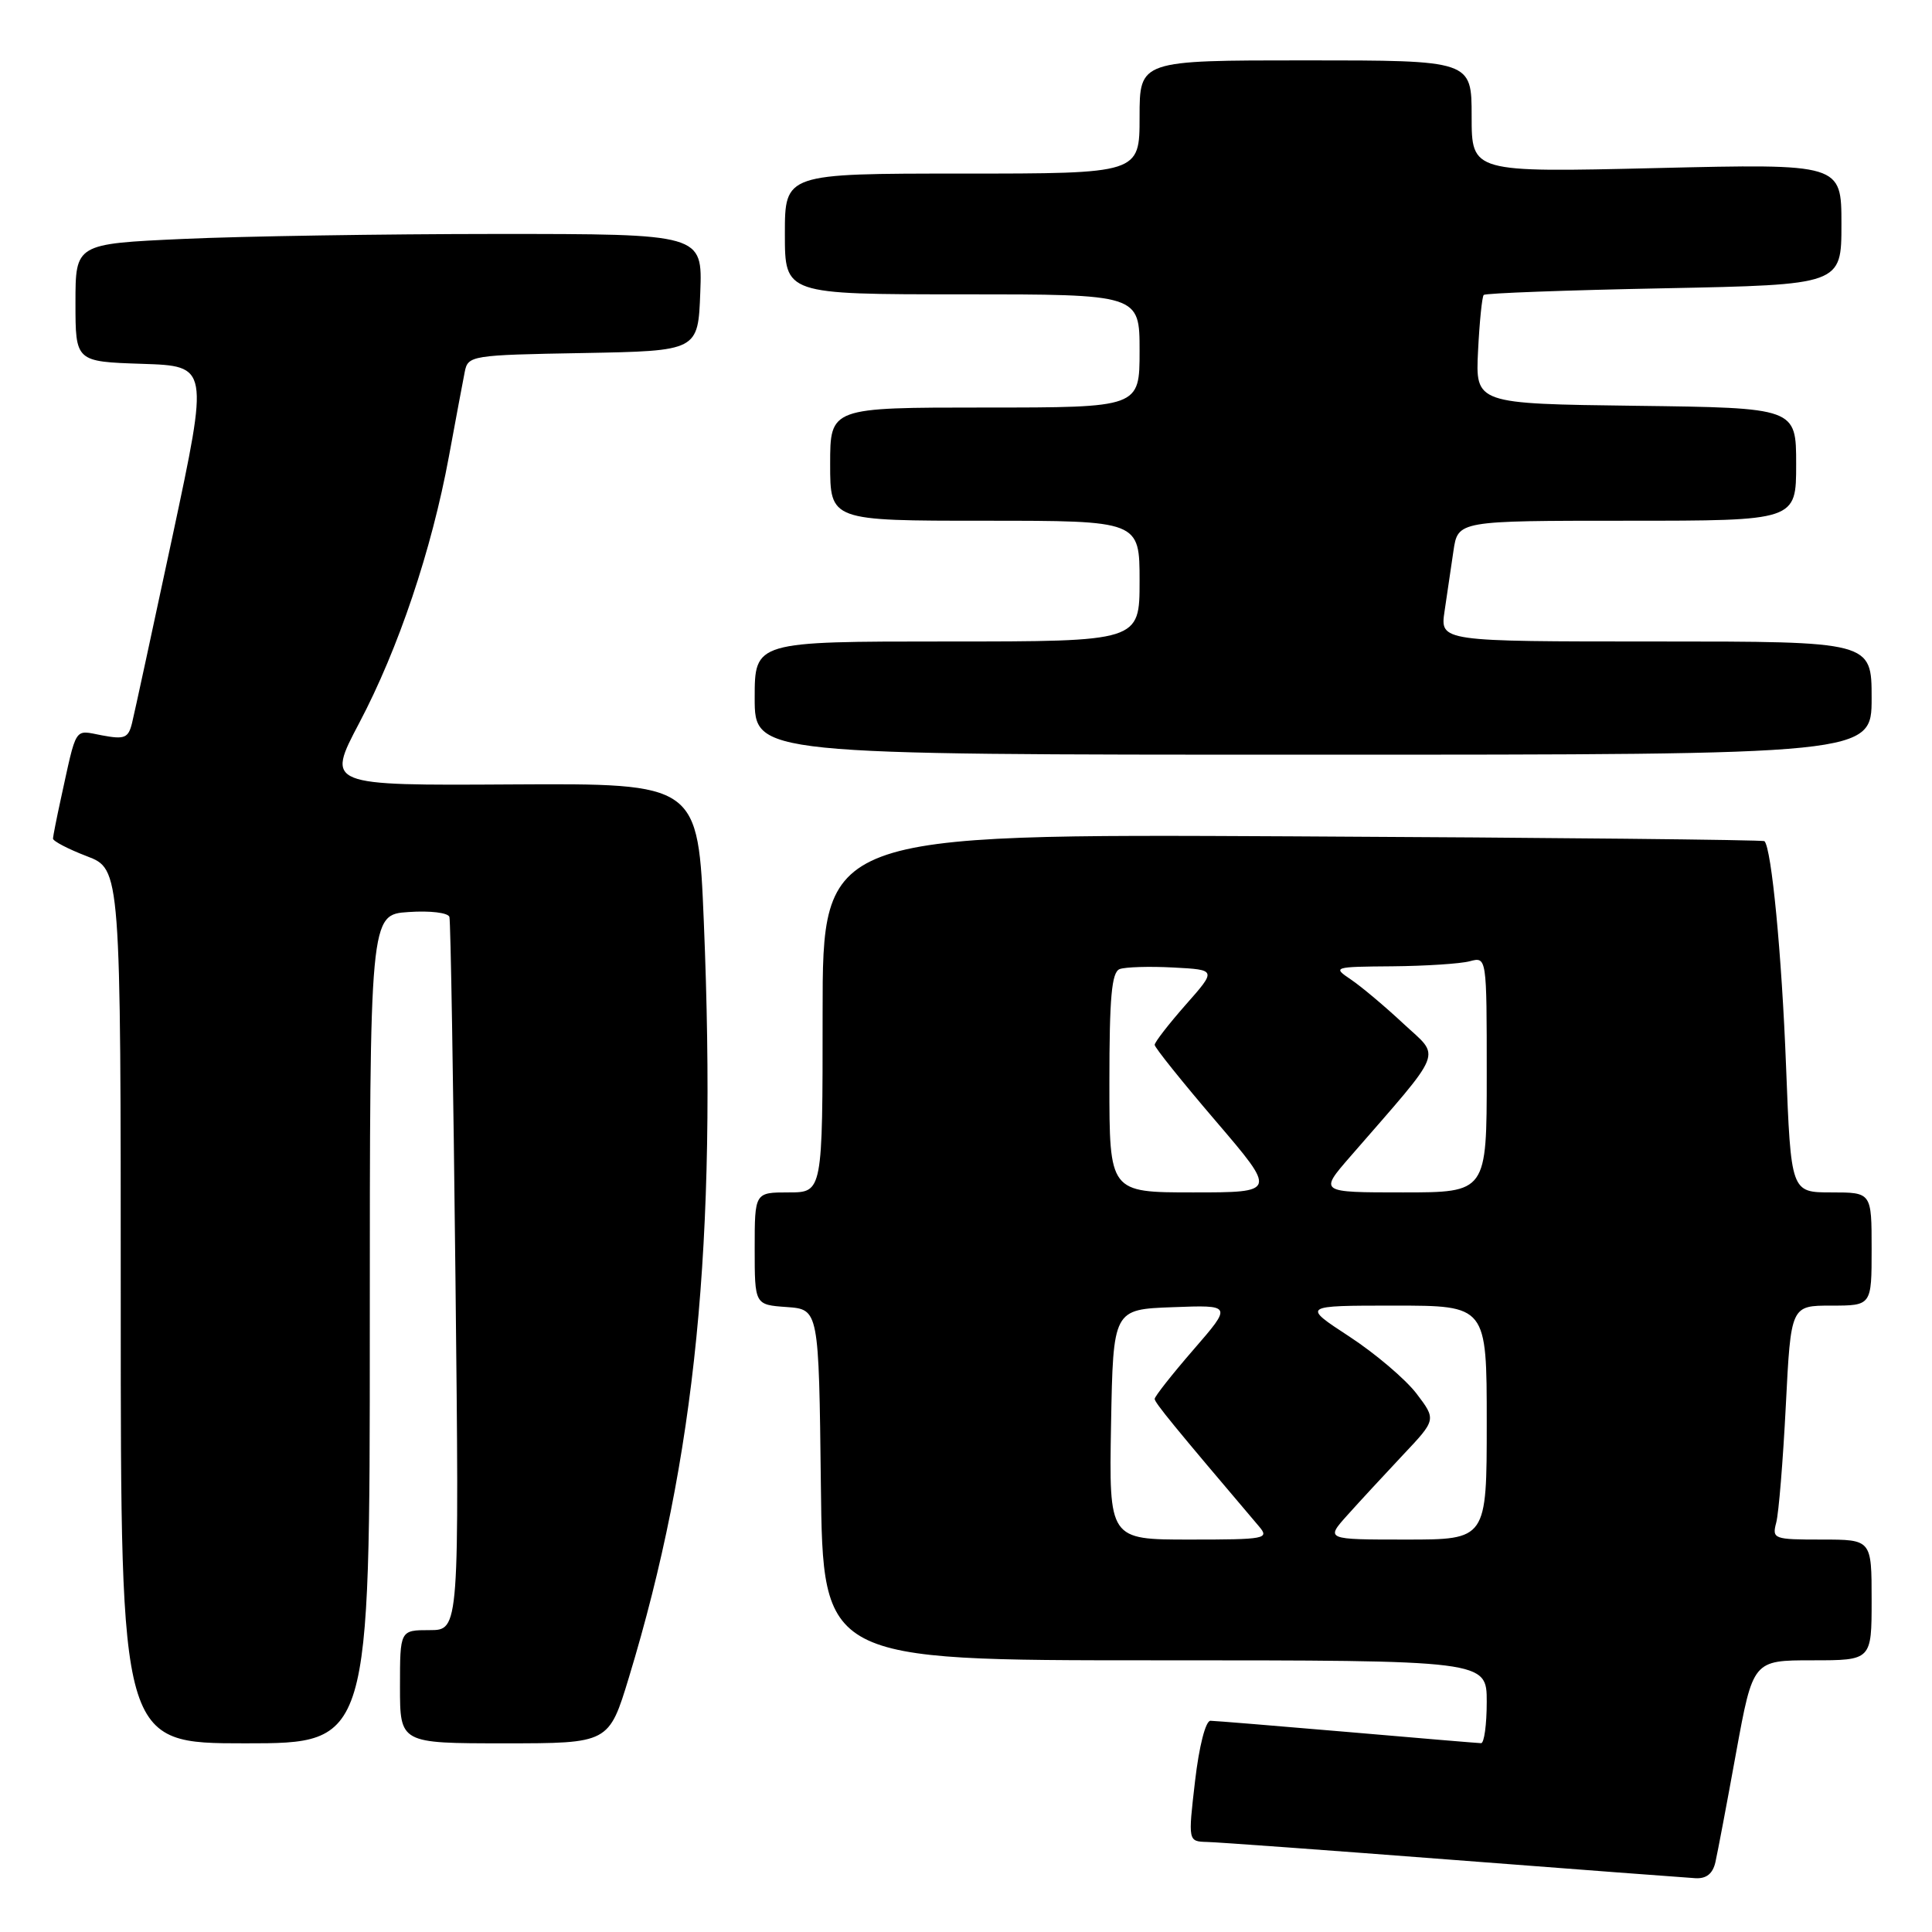 <?xml version="1.0" encoding="UTF-8" standalone="no"?>
<!DOCTYPE svg PUBLIC "-//W3C//DTD SVG 1.1//EN" "http://www.w3.org/Graphics/SVG/1.1/DTD/svg11.dtd" >
<svg xmlns="http://www.w3.org/2000/svg" xmlns:xlink="http://www.w3.org/1999/xlink" version="1.1" viewBox="0 0 256 256">
 <g >
 <path fill="currentColor"
d=" M 227.30 246.75 C 227.58 245.51 228.82 238.99 230.04 232.25 C 232.28 220.00 232.28 220.00 240.14 220.00 C 248.00 220.00 248.00 220.00 248.00 212.00 C 248.00 204.00 248.00 204.00 241.38 204.00 C 235.01 204.00 234.79 203.92 235.36 201.75 C 235.69 200.51 236.26 193.54 236.63 186.25 C 237.30 173.00 237.30 173.00 242.65 173.00 C 248.00 173.00 248.00 173.00 248.00 165.50 C 248.00 158.00 248.00 158.00 242.66 158.00 C 237.31 158.00 237.31 158.00 236.66 141.25 C 236.09 126.45 234.74 112.41 233.80 111.46 C 233.62 111.28 205.46 110.99 171.24 110.82 C 109.00 110.50 109.00 110.50 109.00 134.25 C 109.00 158.00 109.00 158.00 104.50 158.00 C 100.00 158.00 100.00 158.00 100.00 165.44 C 100.00 172.89 100.00 172.89 104.25 173.19 C 108.50 173.50 108.50 173.50 108.77 196.75 C 109.04 220.00 109.04 220.00 153.02 220.00 C 197.00 220.00 197.00 220.00 197.00 225.50 C 197.00 228.53 196.66 230.99 196.25 230.98 C 195.84 230.97 187.85 230.30 178.50 229.49 C 169.15 228.69 161.00 228.02 160.39 228.01 C 159.75 228.01 158.89 231.36 158.35 236.00 C 157.42 244.00 157.42 244.00 159.96 244.07 C 161.36 244.10 176.00 245.17 192.50 246.44 C 209.00 247.71 223.46 248.80 224.64 248.87 C 226.10 248.96 226.95 248.28 227.30 246.75 Z  M 49.00 176.10 C 49.00 121.19 49.00 121.19 54.13 120.85 C 56.99 120.65 59.38 120.94 59.55 121.50 C 59.71 122.05 60.07 143.54 60.35 169.25 C 60.86 216.00 60.86 216.00 56.93 216.00 C 53.00 216.00 53.00 216.00 53.00 223.50 C 53.00 231.00 53.00 231.00 66.84 231.00 C 80.68 231.00 80.68 231.00 83.34 222.25 C 92.19 193.11 95.01 164.63 93.26 122.15 C 92.50 103.80 92.50 103.80 67.86 103.94 C 43.23 104.09 43.23 104.09 47.60 95.80 C 52.80 85.94 57.19 72.89 59.48 60.50 C 60.39 55.55 61.34 50.50 61.58 49.28 C 62.01 47.11 62.41 47.04 77.26 46.78 C 92.50 46.50 92.50 46.50 92.79 38.75 C 93.08 31.00 93.08 31.00 65.79 31.00 C 50.78 31.01 32.09 31.30 24.25 31.66 C 10.00 32.31 10.00 32.31 10.00 40.12 C 10.00 47.92 10.00 47.92 18.84 48.21 C 27.67 48.50 27.67 48.50 22.87 71.00 C 20.22 83.38 17.81 94.53 17.50 95.79 C 17.01 97.80 16.52 98.00 13.52 97.44 C 9.75 96.73 10.22 96.01 8.03 106.00 C 7.49 108.47 7.04 110.78 7.02 111.11 C 7.01 111.45 9.02 112.50 11.50 113.45 C 16.00 115.17 16.00 115.17 16.00 173.08 C 16.00 231.00 16.00 231.00 32.50 231.00 C 49.00 231.00 49.00 231.00 49.00 176.10 Z  M 248.00 92.50 C 248.00 85.00 248.00 85.00 219.41 85.00 C 190.82 85.00 190.82 85.00 191.41 81.00 C 191.74 78.80 192.26 75.20 192.59 73.00 C 193.18 69.00 193.18 69.00 215.59 69.00 C 238.00 69.00 238.00 69.00 238.00 61.52 C 238.00 54.04 238.00 54.04 216.75 53.77 C 195.50 53.50 195.50 53.50 195.85 46.50 C 196.04 42.65 196.38 39.31 196.60 39.08 C 196.82 38.85 207.58 38.45 220.50 38.20 C 244.00 37.73 244.00 37.73 244.00 29.71 C 244.00 21.69 244.00 21.69 219.50 22.27 C 195.00 22.85 195.00 22.85 195.00 15.42 C 195.00 8.00 195.00 8.00 173.00 8.00 C 151.00 8.00 151.00 8.00 151.00 15.50 C 151.00 23.00 151.00 23.00 127.50 23.00 C 104.00 23.00 104.00 23.00 104.00 31.00 C 104.00 39.00 104.00 39.00 127.50 39.00 C 151.00 39.00 151.00 39.00 151.00 46.50 C 151.00 54.00 151.00 54.00 130.50 54.00 C 110.00 54.00 110.00 54.00 110.00 61.50 C 110.00 69.00 110.00 69.00 130.50 69.00 C 151.00 69.00 151.00 69.00 151.00 77.00 C 151.00 85.00 151.00 85.00 125.50 85.00 C 100.00 85.00 100.00 85.00 100.00 92.50 C 100.00 100.00 100.00 100.00 174.00 100.00 C 248.00 100.00 248.00 100.00 248.00 92.50 Z  M 147.22 188.75 C 147.50 173.50 147.50 173.50 155.39 173.21 C 163.28 172.91 163.28 172.91 158.14 178.84 C 155.31 182.10 153.00 185.04 153.00 185.36 C 153.00 185.86 155.56 188.99 166.82 202.25 C 168.23 203.90 167.70 204.00 157.63 204.00 C 146.95 204.00 146.95 204.00 147.22 188.75 Z  M 178.55 200.75 C 180.15 198.96 183.46 195.39 185.89 192.80 C 190.32 188.11 190.32 188.11 187.68 184.64 C 186.22 182.74 182.22 179.34 178.78 177.09 C 172.52 173.00 172.52 173.00 184.76 173.00 C 197.00 173.00 197.00 173.00 197.00 188.50 C 197.00 204.00 197.00 204.00 186.31 204.00 C 175.63 204.00 175.63 204.00 178.55 200.75 Z  M 147.00 143.47 C 147.00 132.13 147.30 128.82 148.36 128.41 C 149.11 128.13 152.31 128.03 155.47 128.20 C 161.21 128.50 161.21 128.50 157.10 133.15 C 154.85 135.71 153.00 138.09 153.00 138.45 C 153.00 138.80 156.64 143.34 161.09 148.54 C 169.18 158.00 169.18 158.00 158.09 158.00 C 147.00 158.00 147.00 158.00 147.00 143.47 Z  M 178.92 153.25 C 191.56 138.70 190.93 140.27 185.96 135.64 C 183.51 133.35 180.38 130.72 179.00 129.79 C 176.55 128.14 176.66 128.10 184.50 128.04 C 188.90 128.00 193.51 127.70 194.75 127.37 C 197.00 126.77 197.00 126.77 197.00 142.38 C 197.00 158.00 197.00 158.00 185.90 158.00 C 174.79 158.00 174.79 158.00 178.92 153.25 Z "/>
</g>
</svg>